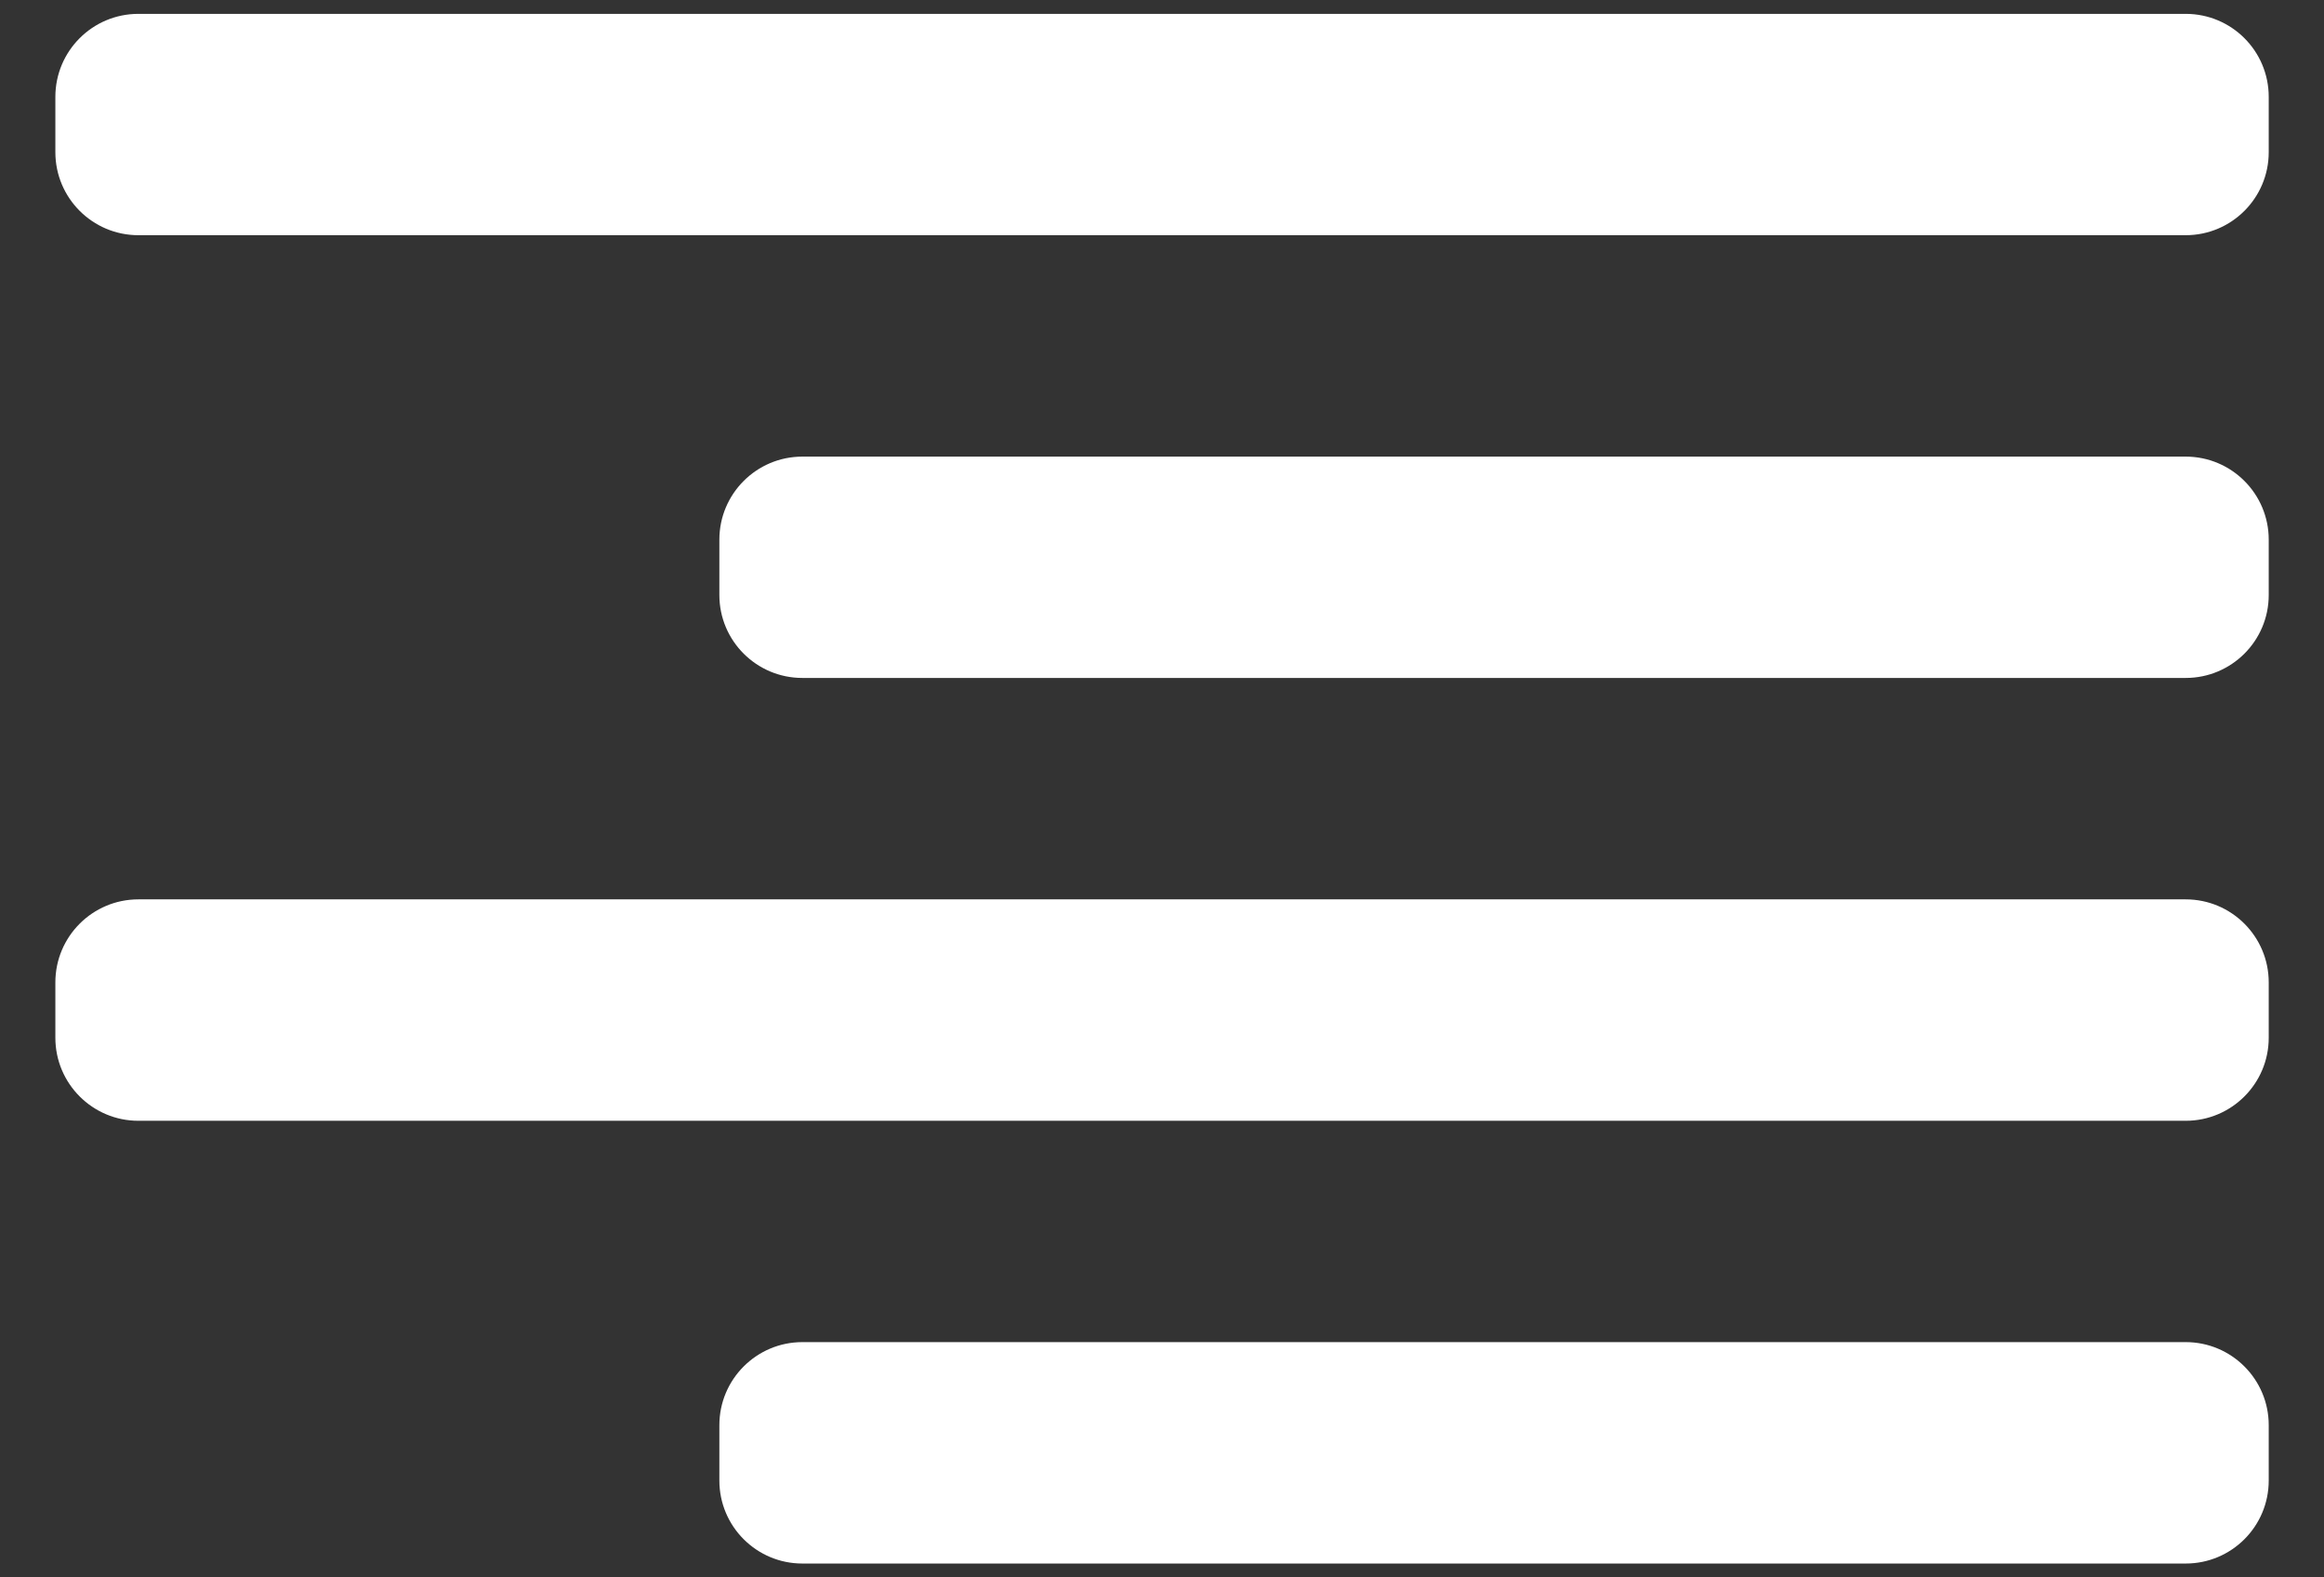 <svg width="28" height="19" viewBox="0 0 28 19" fill="none" xmlns="http://www.w3.org/2000/svg">
<rect x="0" y="0" width="28" height="19" fill="#333333" stroke="none"/>
<path fill-rule="evenodd" clip-rule="evenodd" d="M26.334 2.833C26.886 2.833 27.334 2.385 27.334 1.833V1.167C27.334 0.614 26.886 0.167 26.334 0.167H1.667C1.115 0.167 0.667 0.614 0.667 1.167V1.833C0.667 2.385 1.115 2.833 1.667 2.833H26.334ZM26.334 5.5C26.886 5.5 27.334 5.948 27.334 6.5V7.167C27.334 7.719 26.886 8.166 26.334 8.166H9.667C9.115 8.166 8.667 7.719 8.667 7.167V6.5C8.667 5.948 9.115 5.5 9.667 5.5H26.334ZM26.334 13.5C26.886 13.5 27.334 13.052 27.334 12.5V11.833C27.334 11.281 26.886 10.833 26.334 10.833H1.667C1.115 10.833 0.667 11.281 0.667 11.833V12.5C0.667 13.052 1.115 13.5 1.667 13.5H26.334ZM26.334 18.833C26.886 18.833 27.334 18.386 27.334 17.833V17.166C27.334 16.614 26.886 16.166 26.334 16.166H9.667C9.115 16.166 8.667 16.614 8.667 17.166V17.833C8.667 18.386 9.115 18.833 9.667 18.833H26.334Z" fill="white"/>
</svg>
